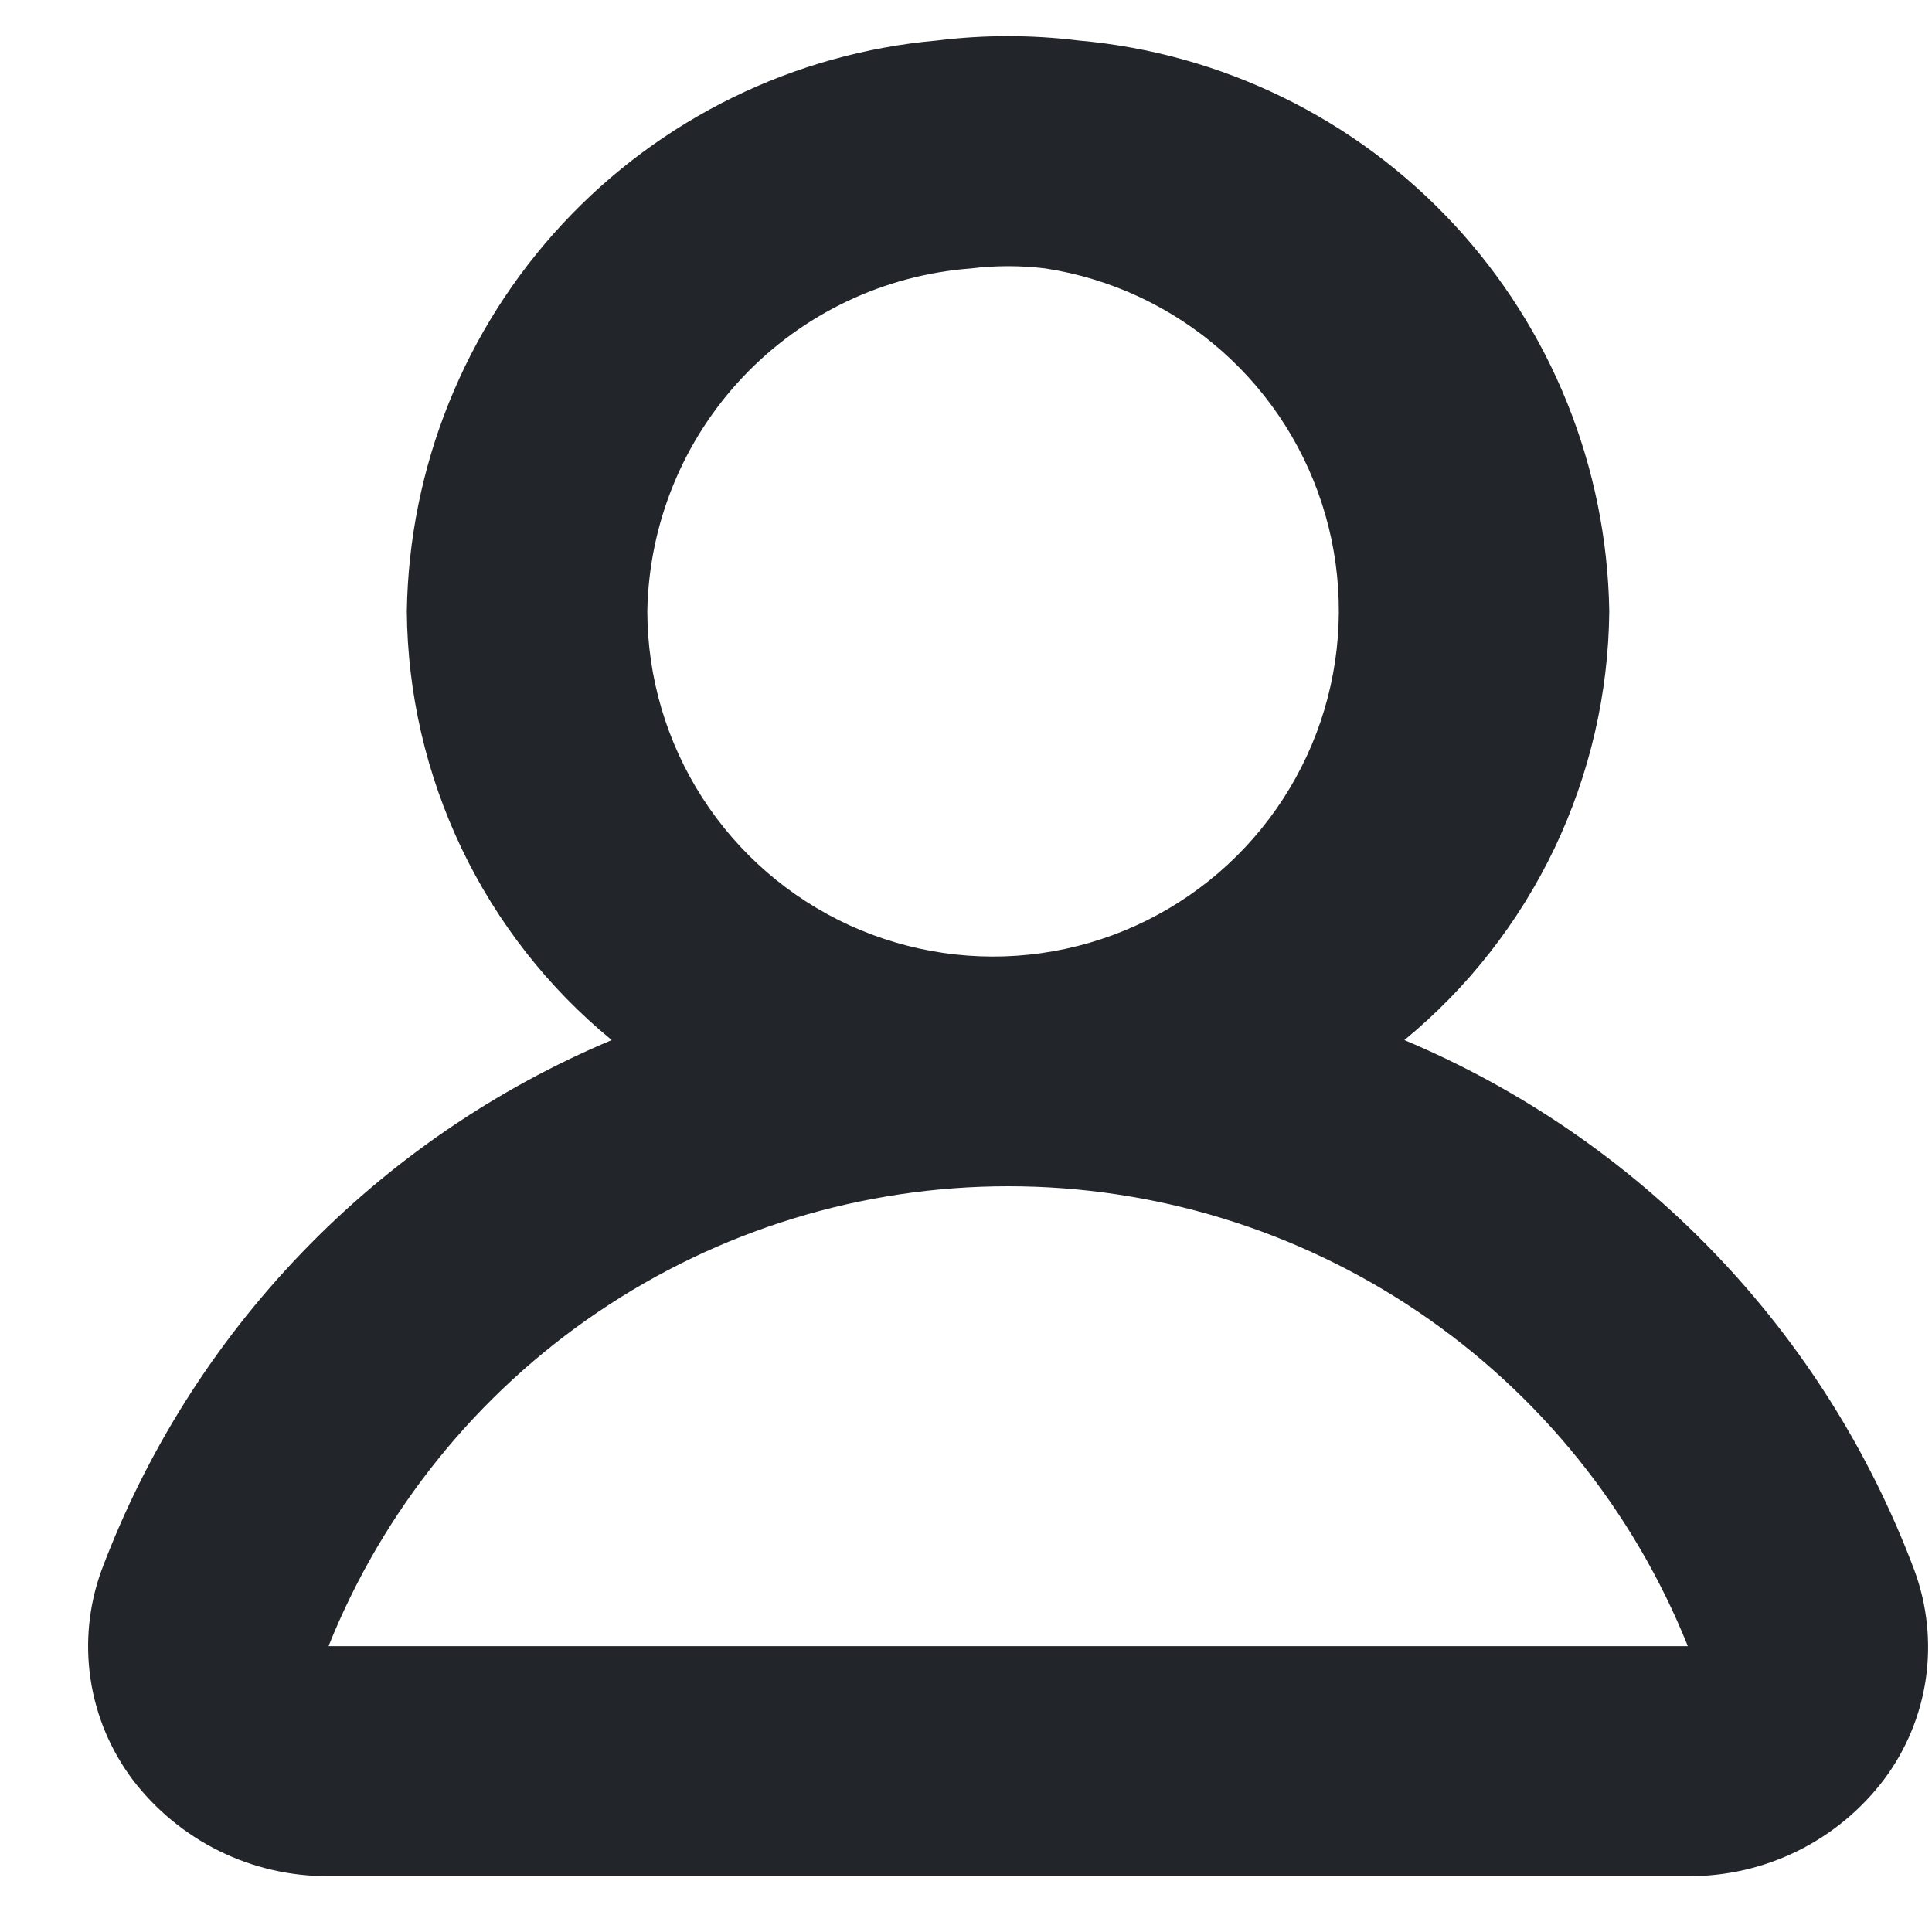 <svg width="21" height="21" viewBox="0 0 21 21" fill="none" xmlns="http://www.w3.org/2000/svg">
<path fill-rule="evenodd" clip-rule="evenodd" d="M20.81 17.072C20.327 15.783 19.586 14.607 18.632 13.616C17.678 12.624 16.532 11.838 15.265 11.305C15.954 10.739 16.511 10.027 16.896 9.222C17.28 8.416 17.484 7.536 17.492 6.643C17.467 5.078 16.863 3.578 15.798 2.432C14.732 1.287 13.28 0.577 11.722 0.44C11.212 0.377 10.696 0.377 10.186 0.44C8.629 0.578 7.178 1.289 6.114 2.434C5.049 3.579 4.447 5.079 4.422 6.643C4.429 7.536 4.633 8.416 5.017 9.222C5.402 10.028 5.959 10.739 6.649 11.305C5.381 11.838 4.235 12.624 3.281 13.616C2.327 14.607 1.586 15.783 1.102 17.072C0.966 17.448 0.925 17.853 0.984 18.25C1.043 18.646 1.2 19.021 1.44 19.342C1.69 19.671 2.013 19.937 2.383 20.12C2.753 20.302 3.161 20.396 3.574 20.393H18.348C18.761 20.396 19.168 20.302 19.538 20.12C19.908 19.937 20.23 19.671 20.479 19.342C20.719 19.021 20.875 18.645 20.933 18.249C20.99 17.852 20.948 17.448 20.81 17.072ZM7.036 6.643C7.053 5.695 7.423 4.788 8.074 4.099C8.725 3.41 9.609 2.989 10.553 2.918C10.822 2.885 11.095 2.885 11.364 2.918C12.074 3.027 12.739 3.338 13.278 3.813C13.817 4.288 14.209 4.908 14.407 5.6C14.605 6.291 14.601 7.025 14.395 7.714C14.189 8.403 13.79 9.018 13.245 9.487C12.7 9.956 12.032 10.259 11.321 10.36C10.609 10.461 9.884 10.355 9.23 10.056C8.577 9.756 8.023 9.276 7.634 8.671C7.245 8.066 7.037 7.362 7.036 6.643ZM3.571 17.893C4.163 16.417 5.183 15.152 6.5 14.261C7.816 13.37 9.369 12.894 10.959 12.894C12.548 12.894 14.101 13.37 15.418 14.261C16.734 15.152 17.754 16.417 18.346 17.893H3.574H3.571Z" fill="#22262A"/>
</svg>
